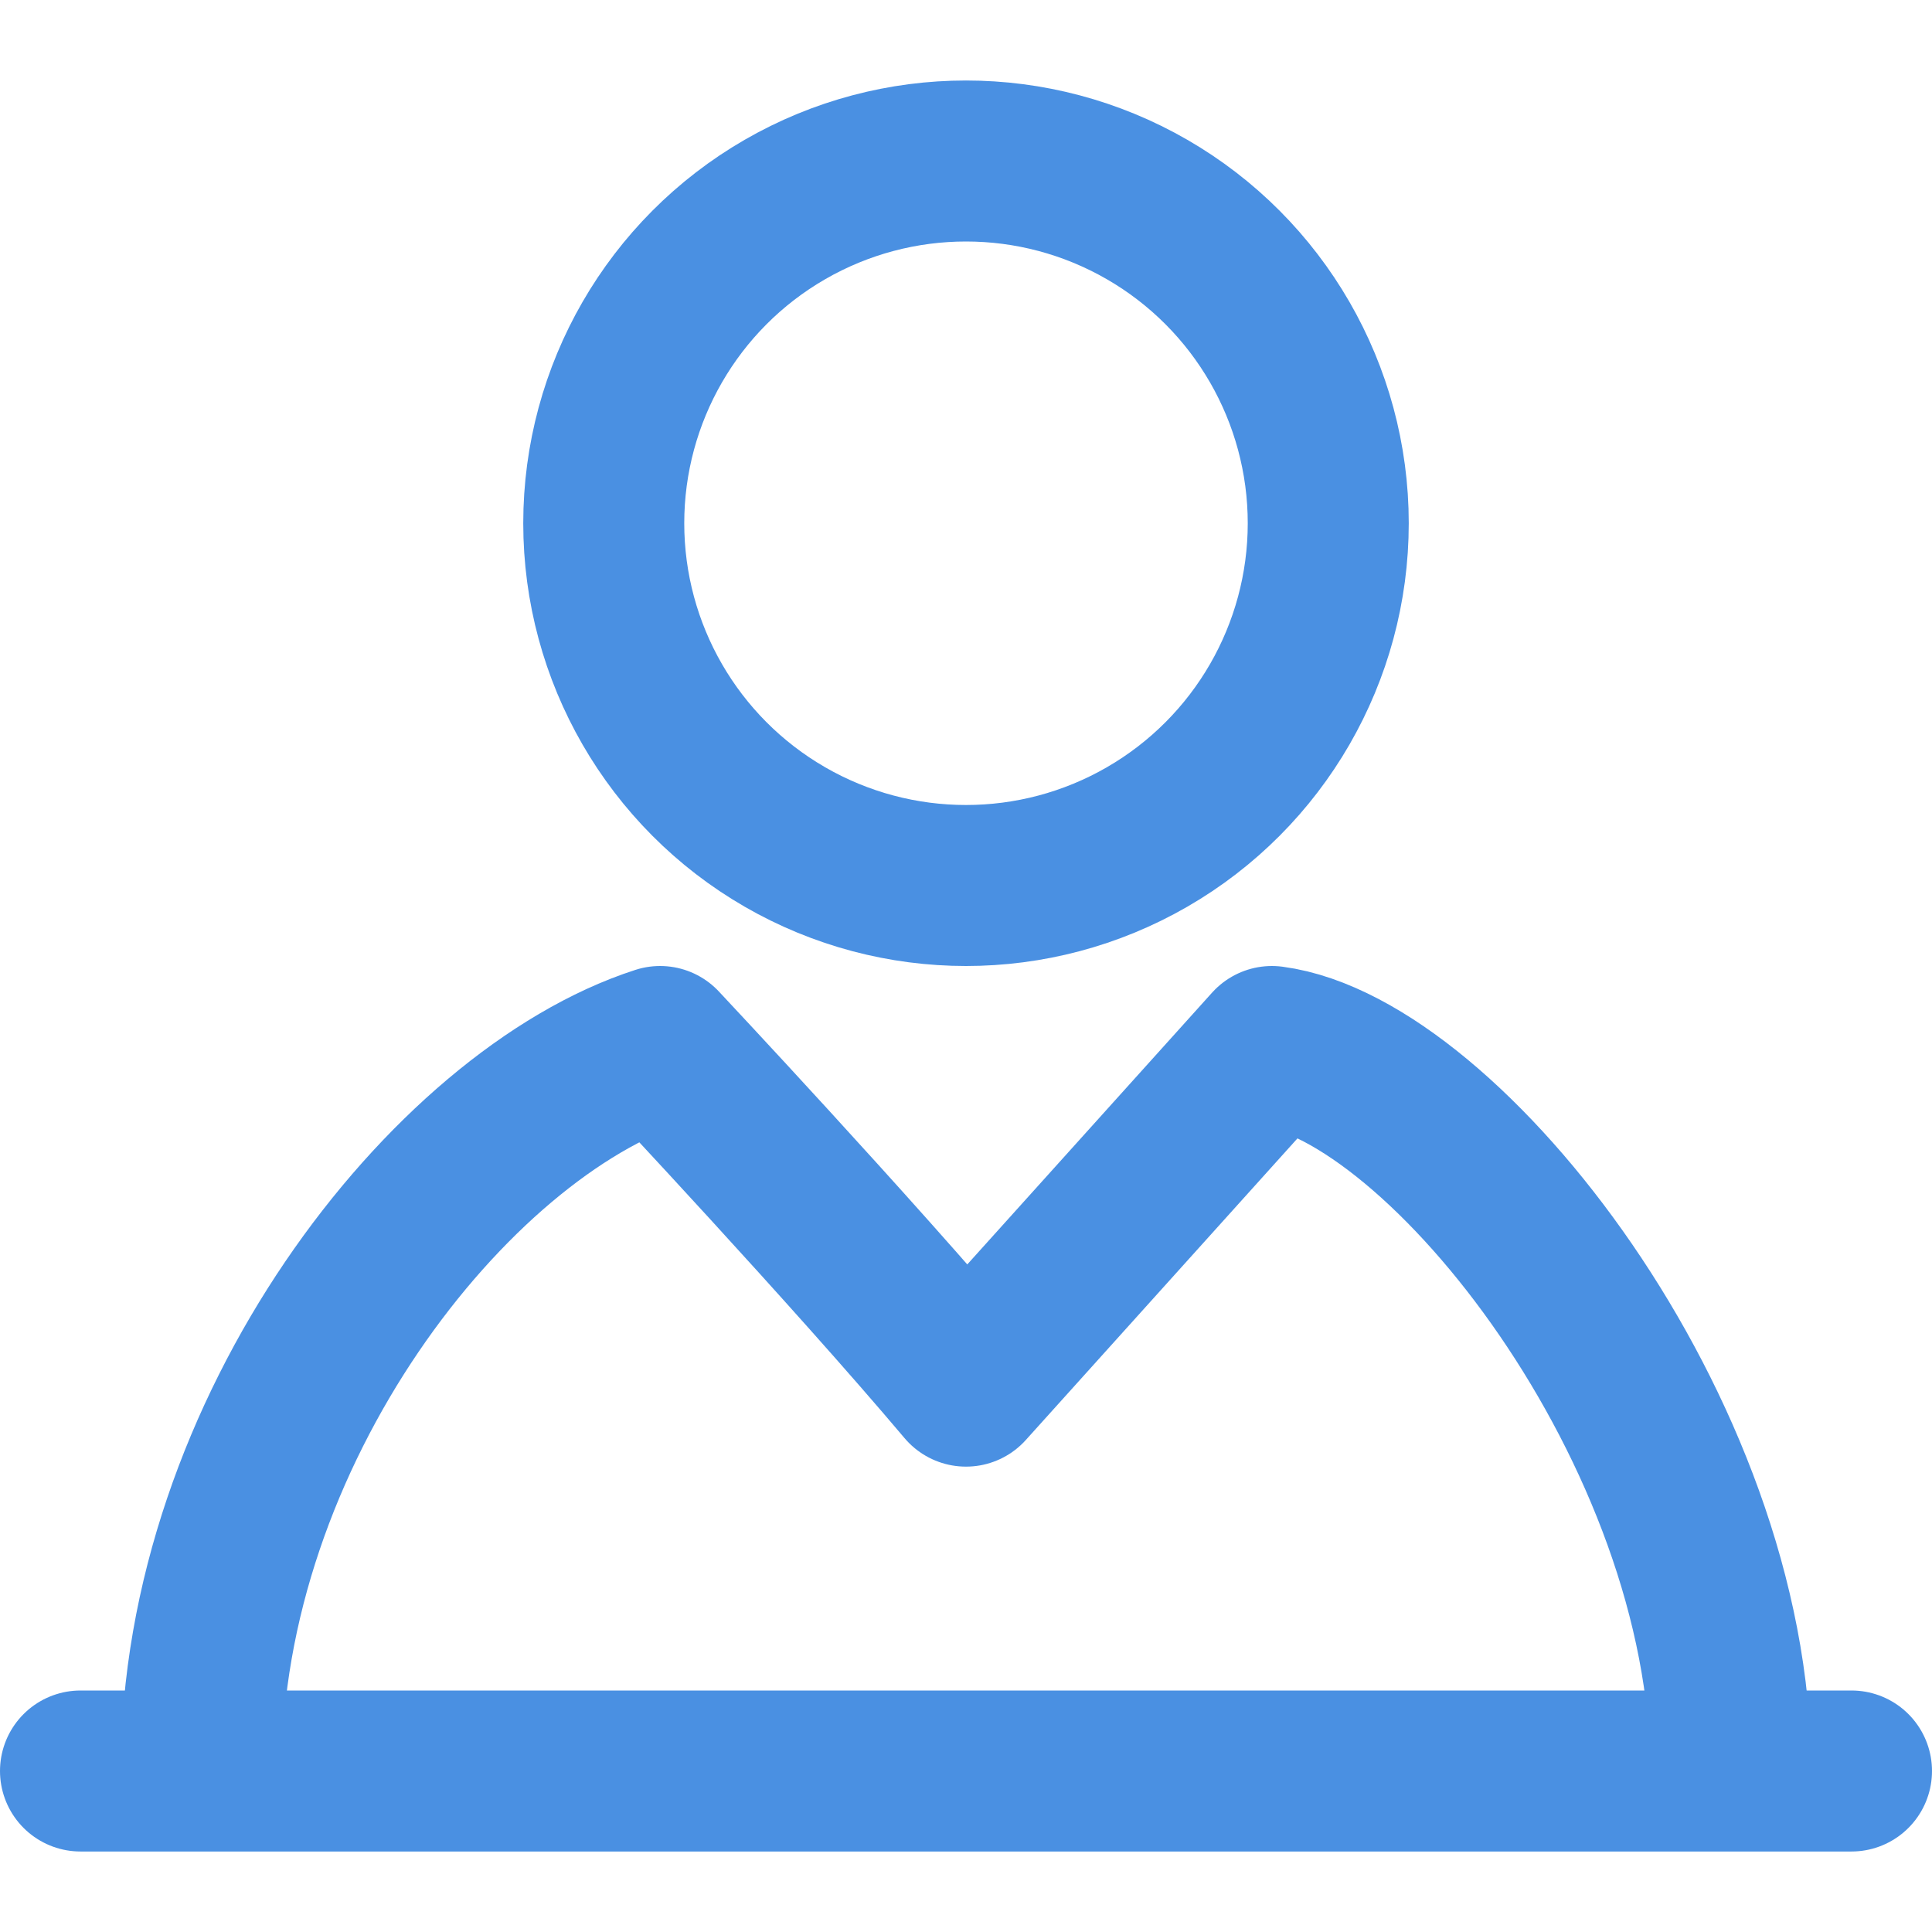 <?xml version="1.0" encoding="UTF-8"?><svg width="21" height="21" viewBox="0 0 48 48" fill="none" xmlns="http://www.w3.org/2000/svg"><circle cx="24" cy="13" r="9" fill="none" stroke="#4a90e2" stroke-width="4" stroke-linejoin="round"/><path d="M5 44C5 35.562 11.175 27.688 16.4 26C16.4 26 21.15 31.062 24 34.438L31.6 26C35.875 26.562 43 35.562 43 44" stroke="#4a90e2" stroke-width="4" stroke-linejoin="round"/><path d="M2 44L46 44" stroke="#4a90e2" stroke-width="4" stroke-linecap="round" stroke-linejoin="round"/></svg>